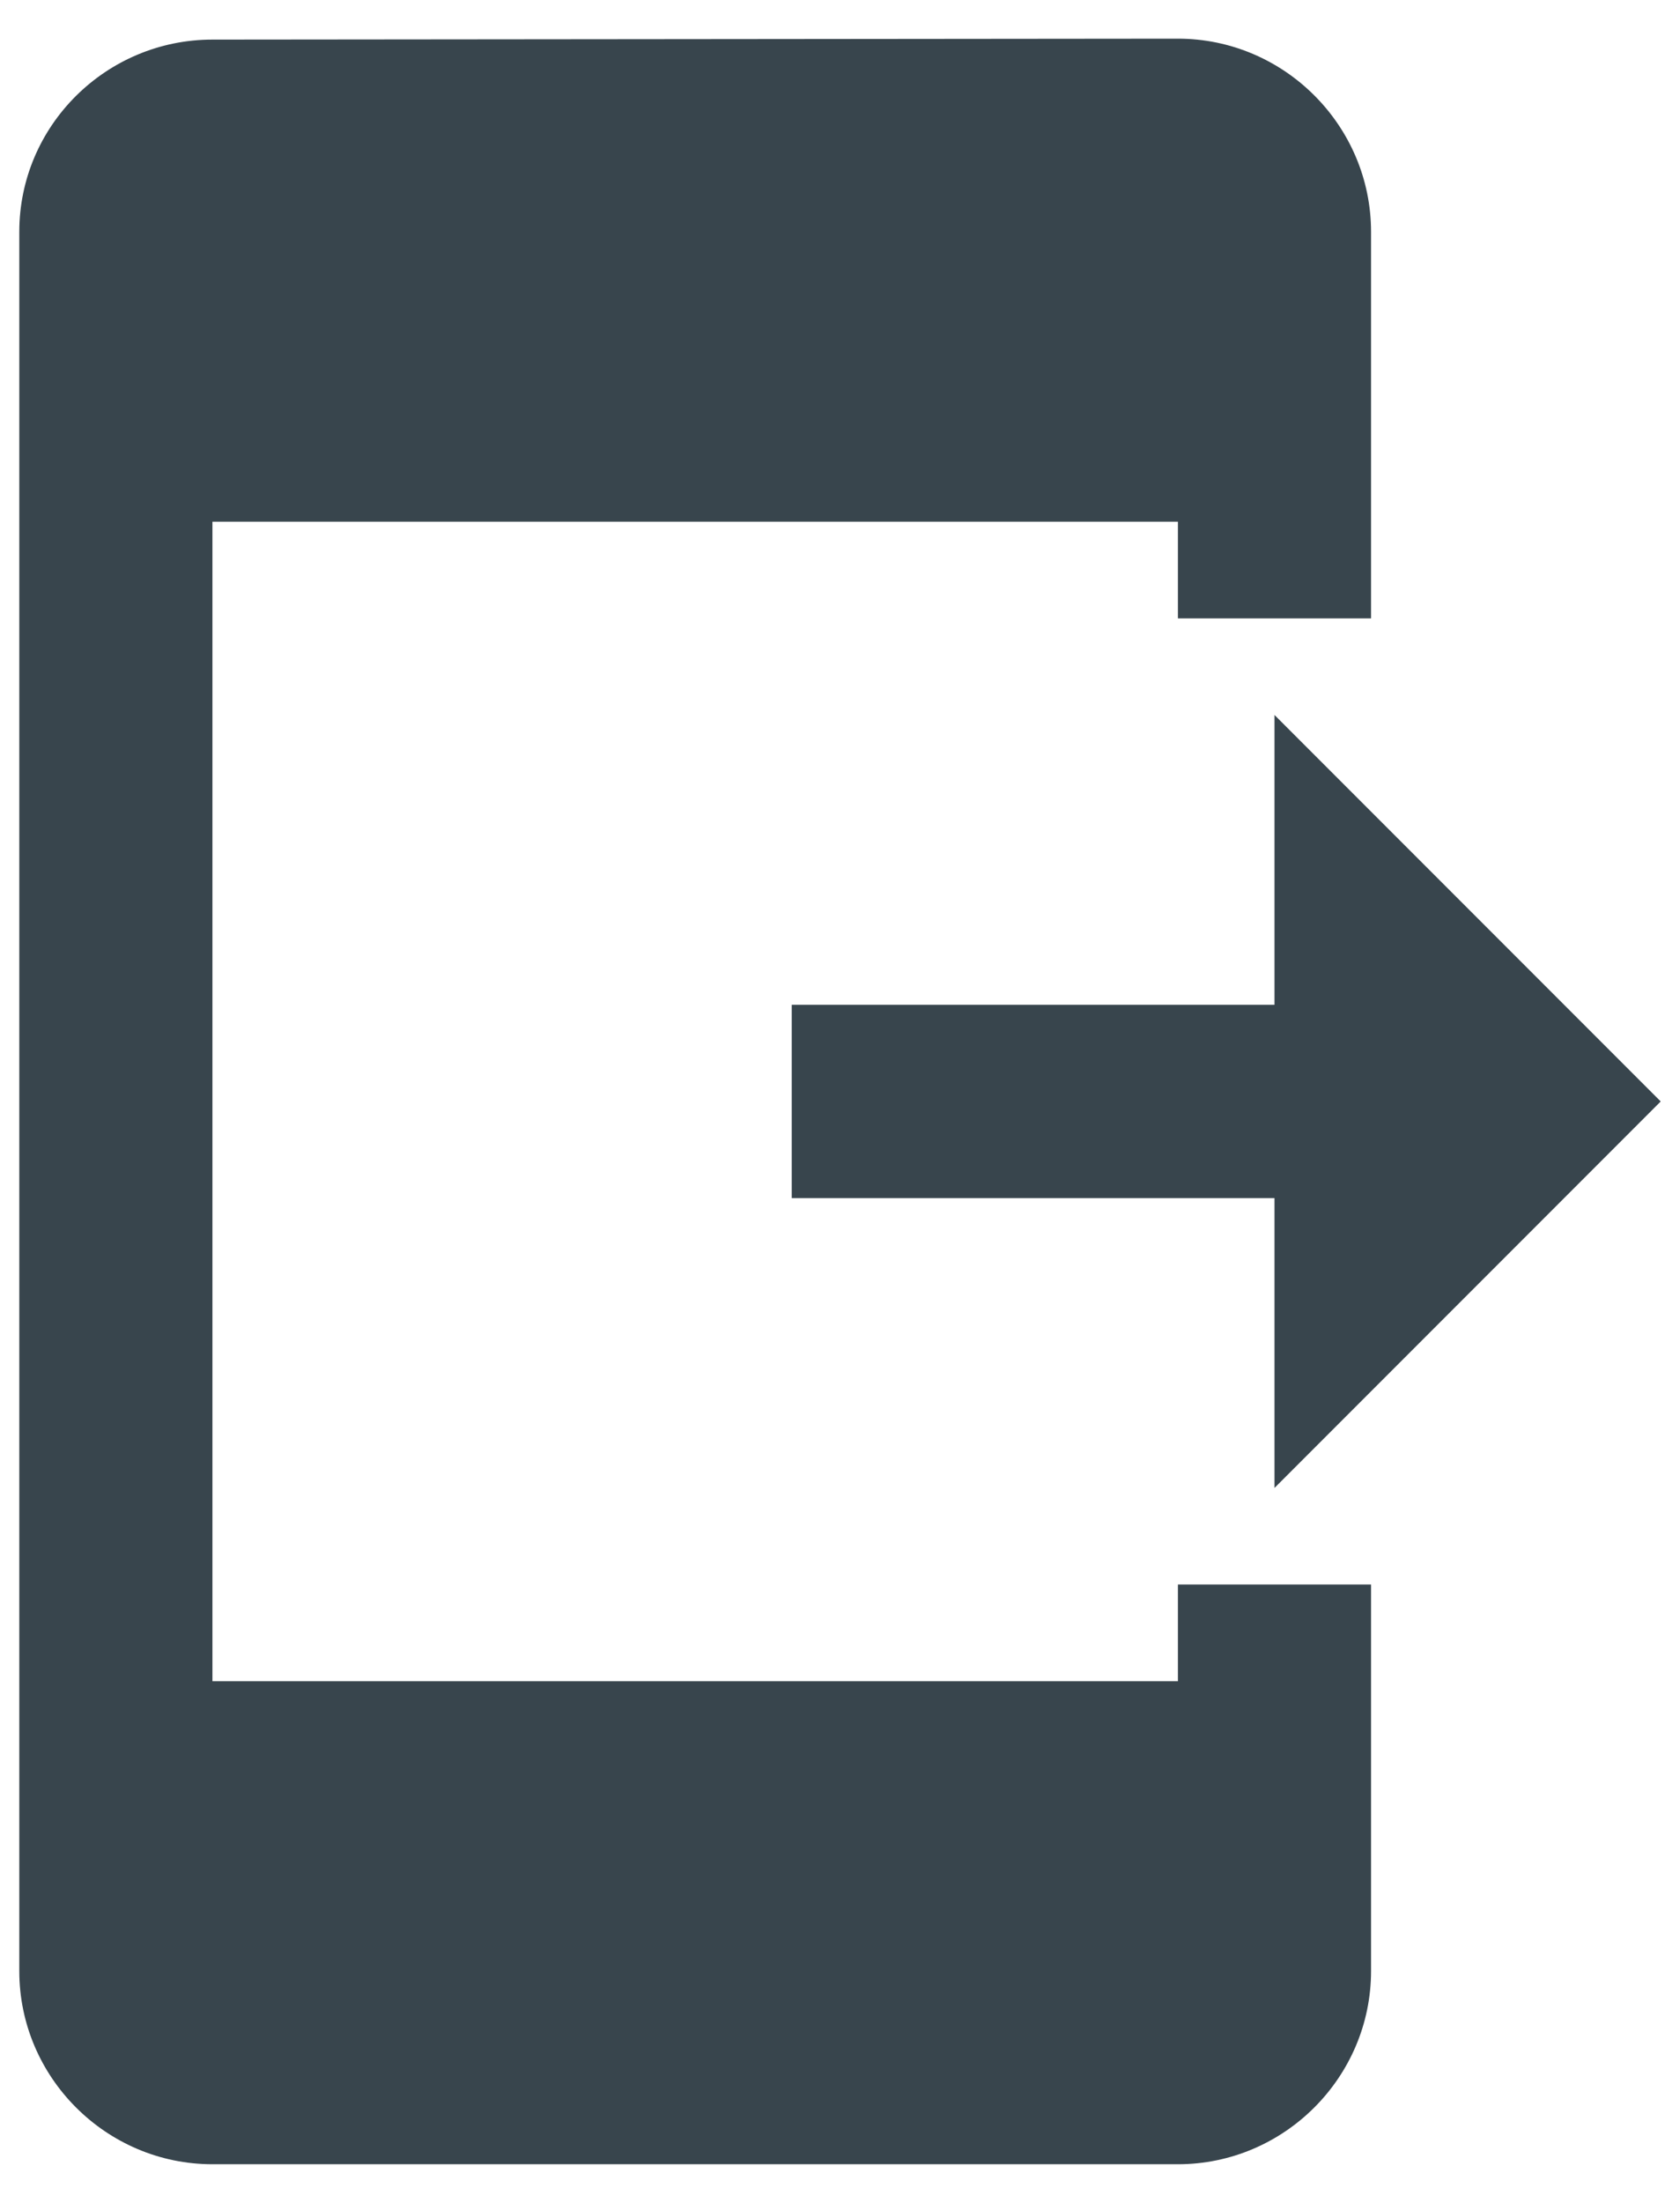 <svg width="29" height="38" viewBox="0 0 29 38" fill="none" xmlns="http://www.w3.org/2000/svg">
<path d="M20.333 27.333H23.667V34C23.667 35.833 22.167 37.333 20.333 37.333H3.667C1.833 37.333 0.333 35.833 0.333 34V4C0.333 2.167 1.833 0.683 3.667 0.683L20.333 0.667C22.167 0.667 23.667 2.167 23.667 4V10.667H20.333V9H3.667V29H20.333V27.333ZM28.667 19L22 12.333V17.333H13.667V20.667H22V25.667L28.667 19Z" fill="#38454D"/>
</svg>
